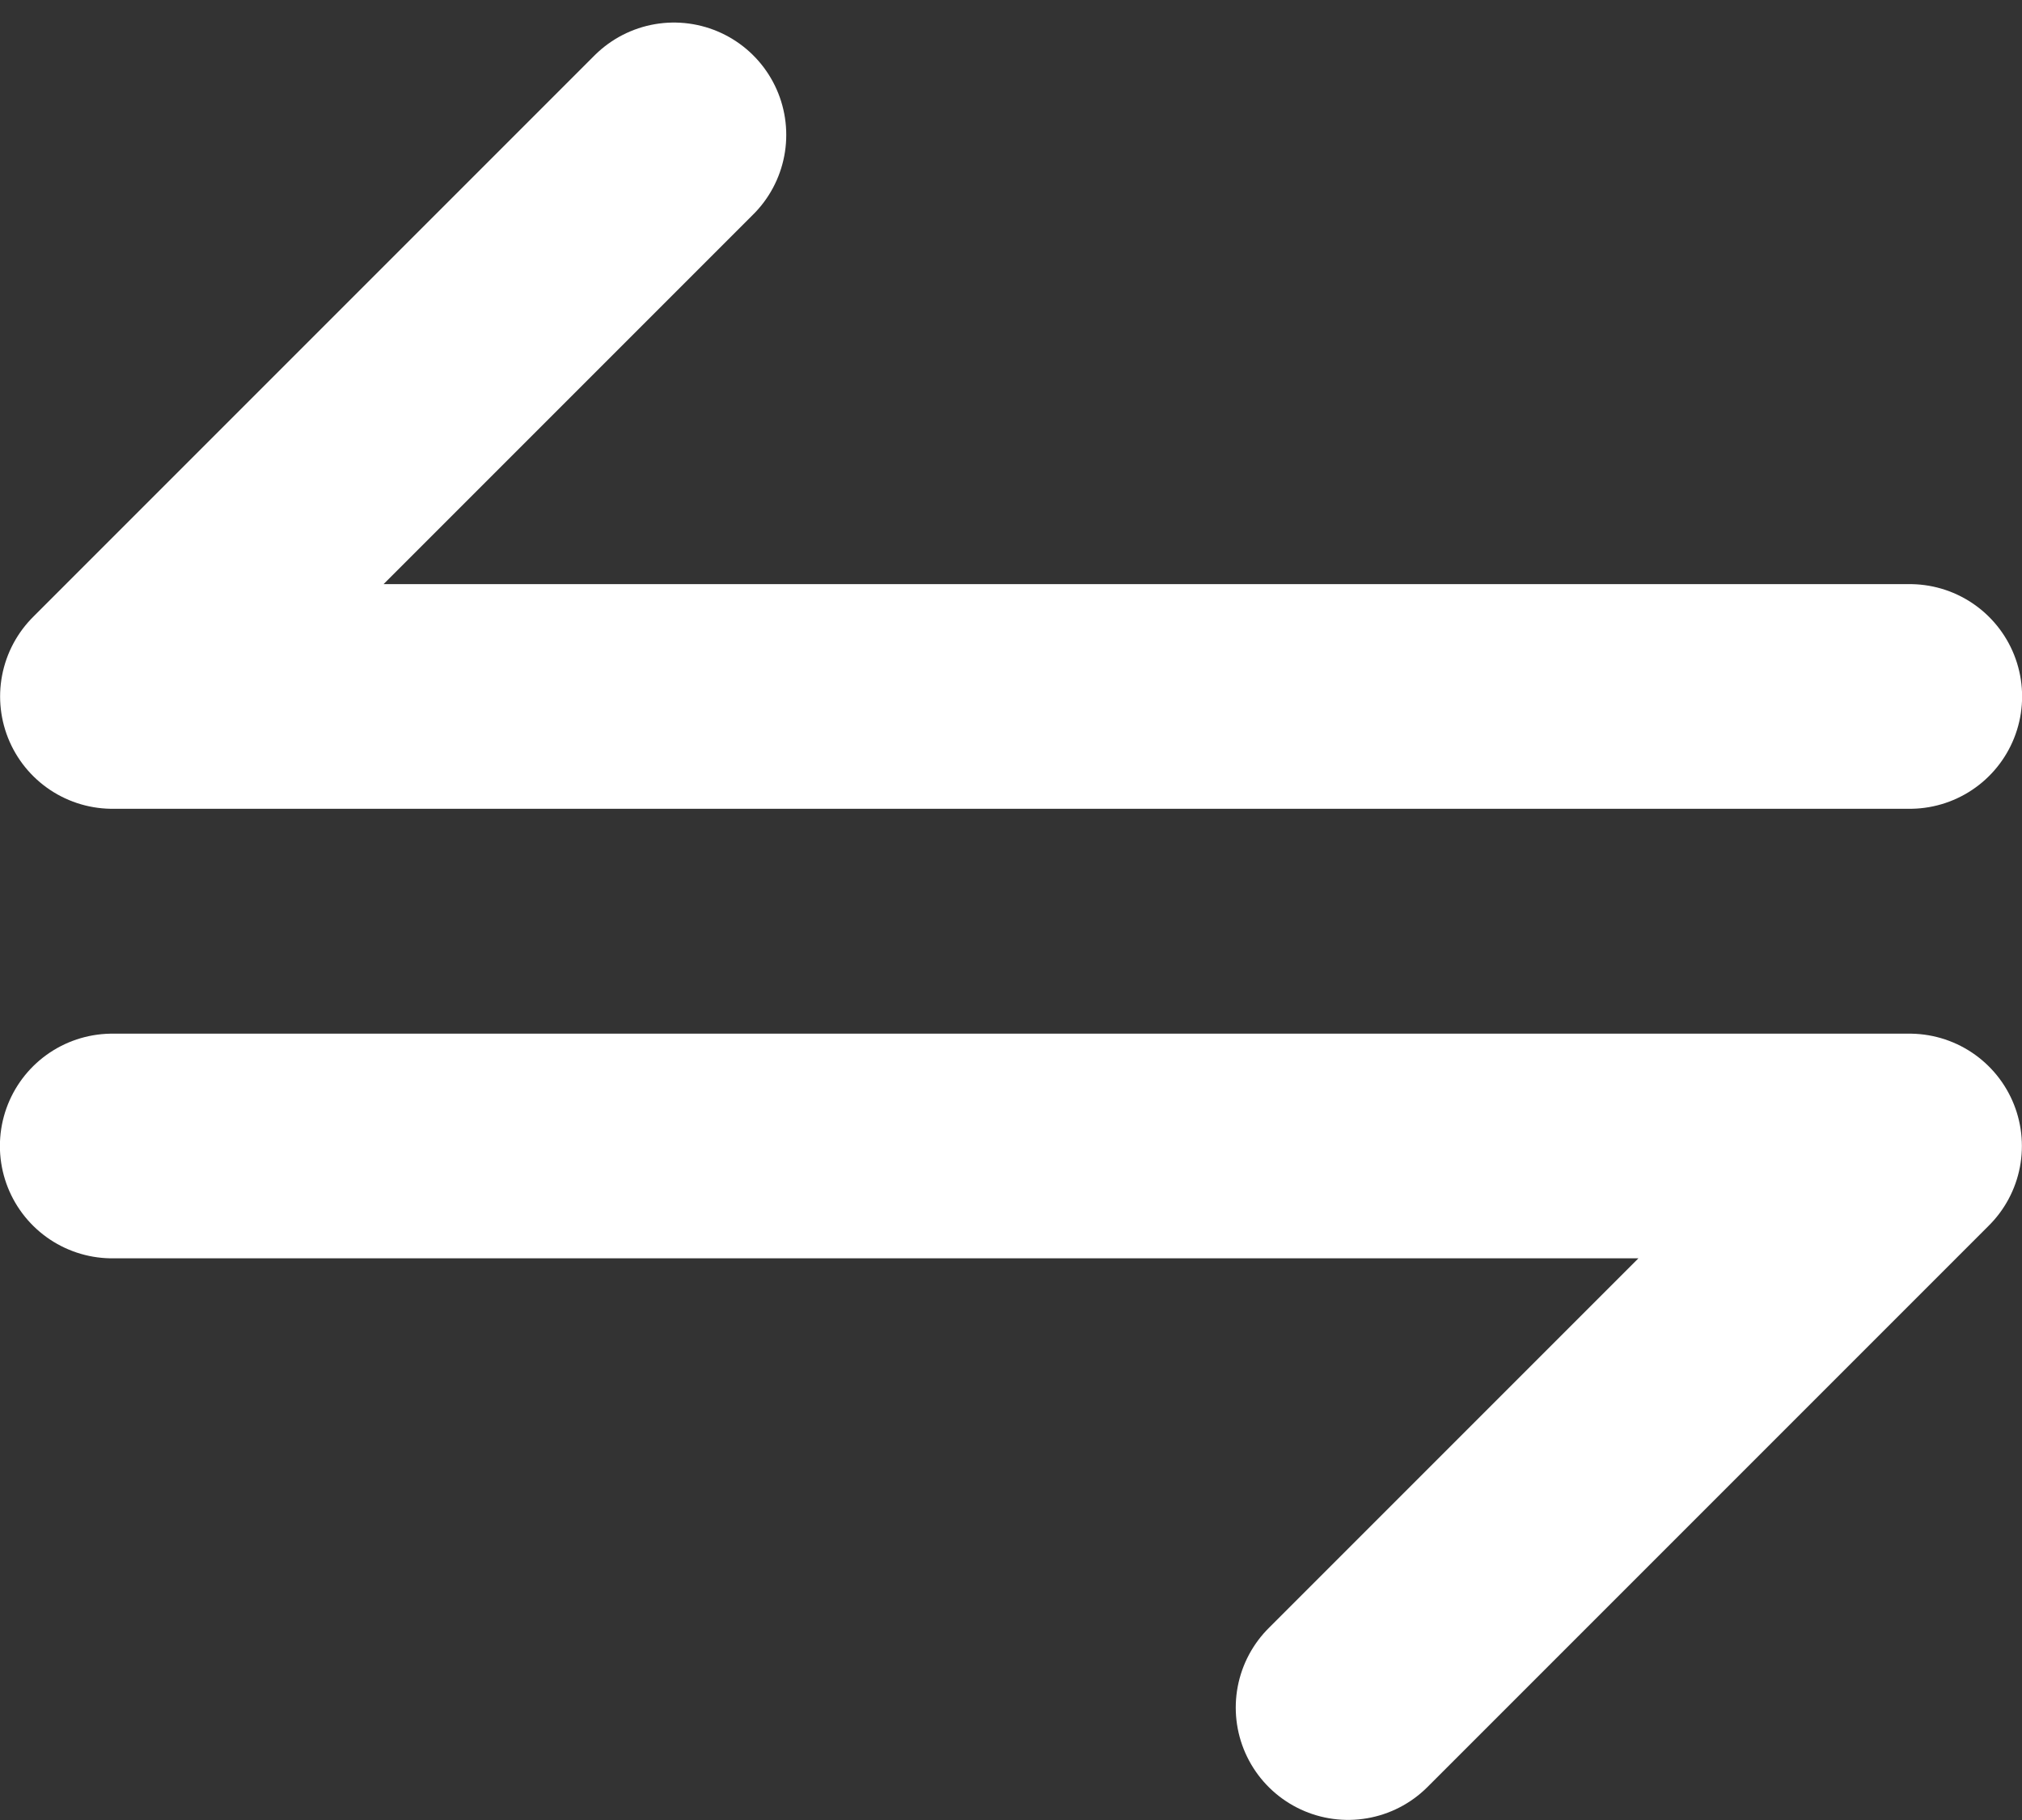 <svg width="10" height="9" viewBox="0 0 10 9" fill="none" xmlns="http://www.w3.org/2000/svg">
<rect x="0" y="0" width="10" height="9" fill="#333333" stroke="none"/>
<path d="M6.667 8.444L9.444 5.667L0.555 5.667" stroke="white" stroke-width="1.111" stroke-linecap="round" stroke-linejoin="round"/>
<path d="M3.333 0.667L0.556 3.444L9.445 3.444" stroke="white" stroke-width="1.111" stroke-linecap="round" stroke-linejoin="round"/>
</svg>

